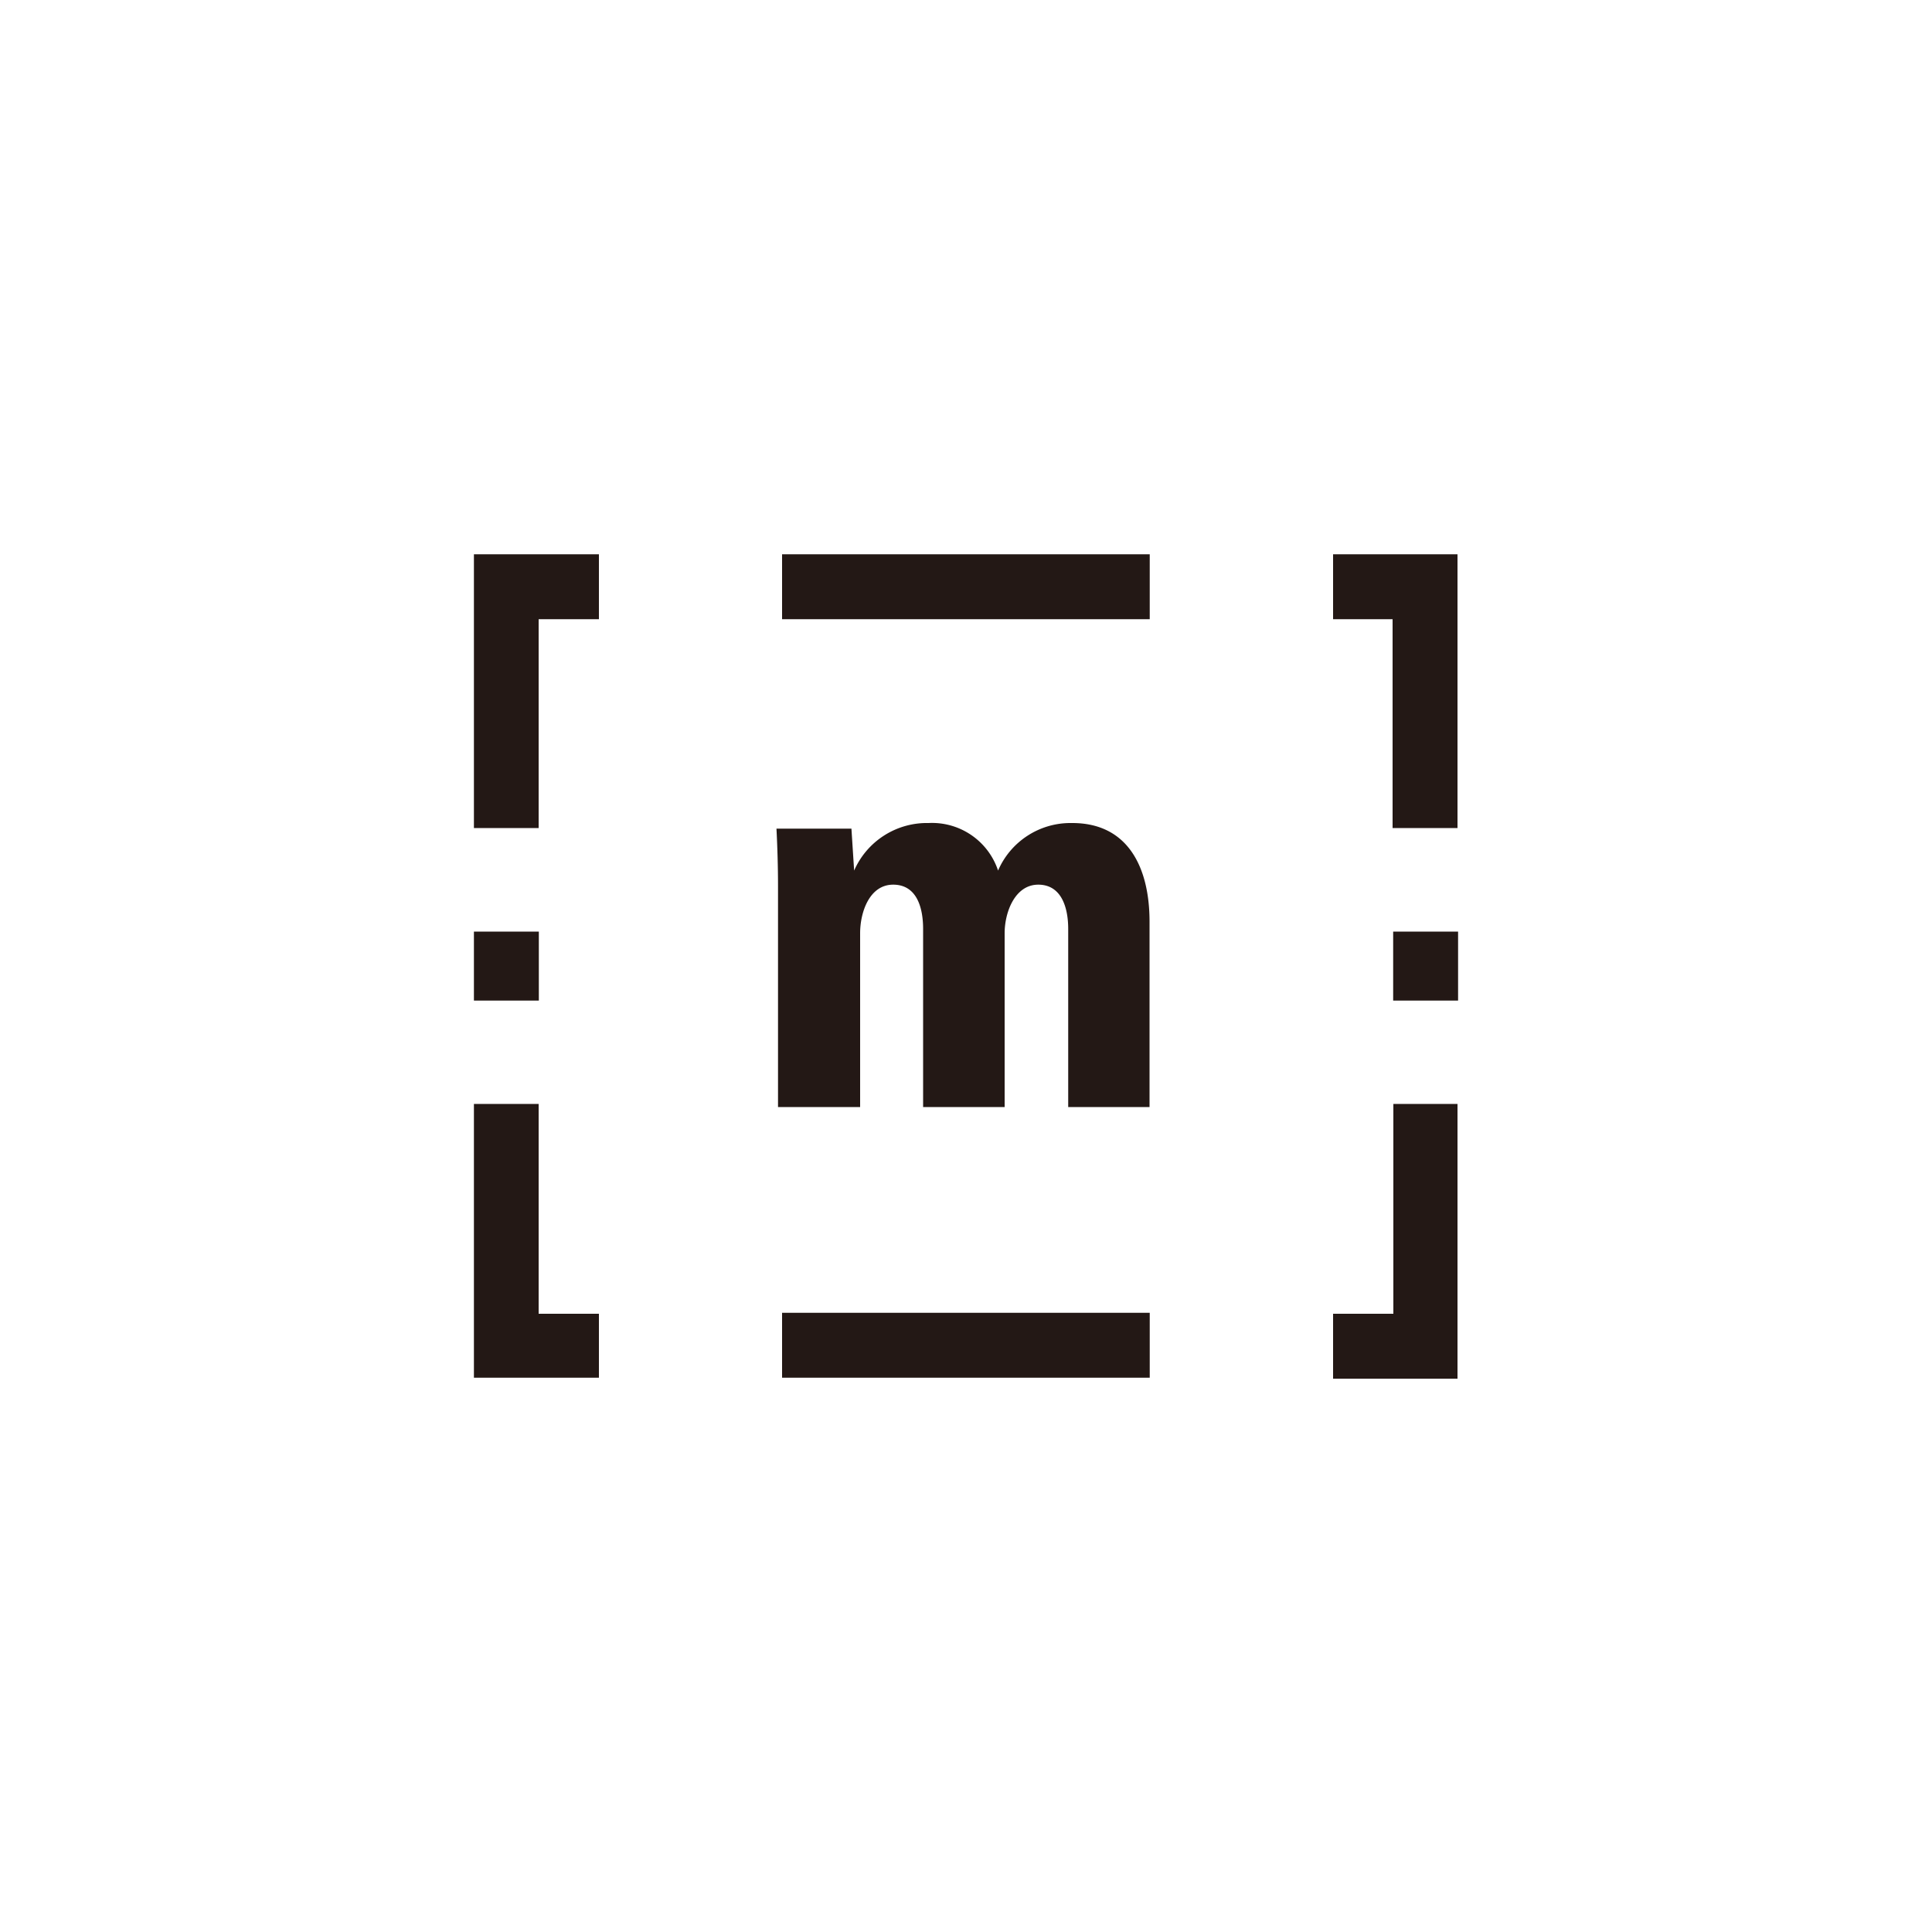 <svg id="图层_1" data-name="图层 1" xmlns="http://www.w3.org/2000/svg" viewBox="0 0 100 100"><defs><style>.cls-1{fill:#231815;}</style></defs><title>logohunt02</title><path class="cls-1" d="M55.43,42.6a4.08,4.08,0,0,0-3.77,2.46,3.6,3.6,0,0,0-3.6-2.46,4.11,4.11,0,0,0-3.85,2.46l-.14-2.17H40.19c.05,1,.08,2,.08,3V57.3h4.25v-9c0-1.08.48-2.51,1.71-2.51s1.55,1.2,1.55,2.29V57.3H52v-9c0-1.08.53-2.51,1.74-2.51s1.55,1.2,1.55,2.29V57.3h4.21V47.71c0-2.82-1.12-5.11-4-5.11"/><rect class="cls-1" x="40.48" y="28.69" width="19.03" height="3.36"/><rect class="cls-1" x="40.48" y="67.95" width="19.03" height="3.36"/><path class="cls-1" d="M73.79,28.69H69v3.36h3.08V42.86h3.36V28.69H73.79"/><path class="cls-1" d="M24.53,57.14V71.31H31V68H27.88V57.14H24.53"/><rect class="cls-1" x="72.11" y="48.22" width="3.36" height="3.57"/><rect class="cls-1" x="24.53" y="48.22" width="3.36" height="3.57"/><path class="cls-1" d="M72.12,57.14V68H69v3.36h6.44V57.14H72.12"/><path class="cls-1" d="M26.21,28.69H24.53V42.86h3.35V32.05H31V28.69H26.21"/></svg>